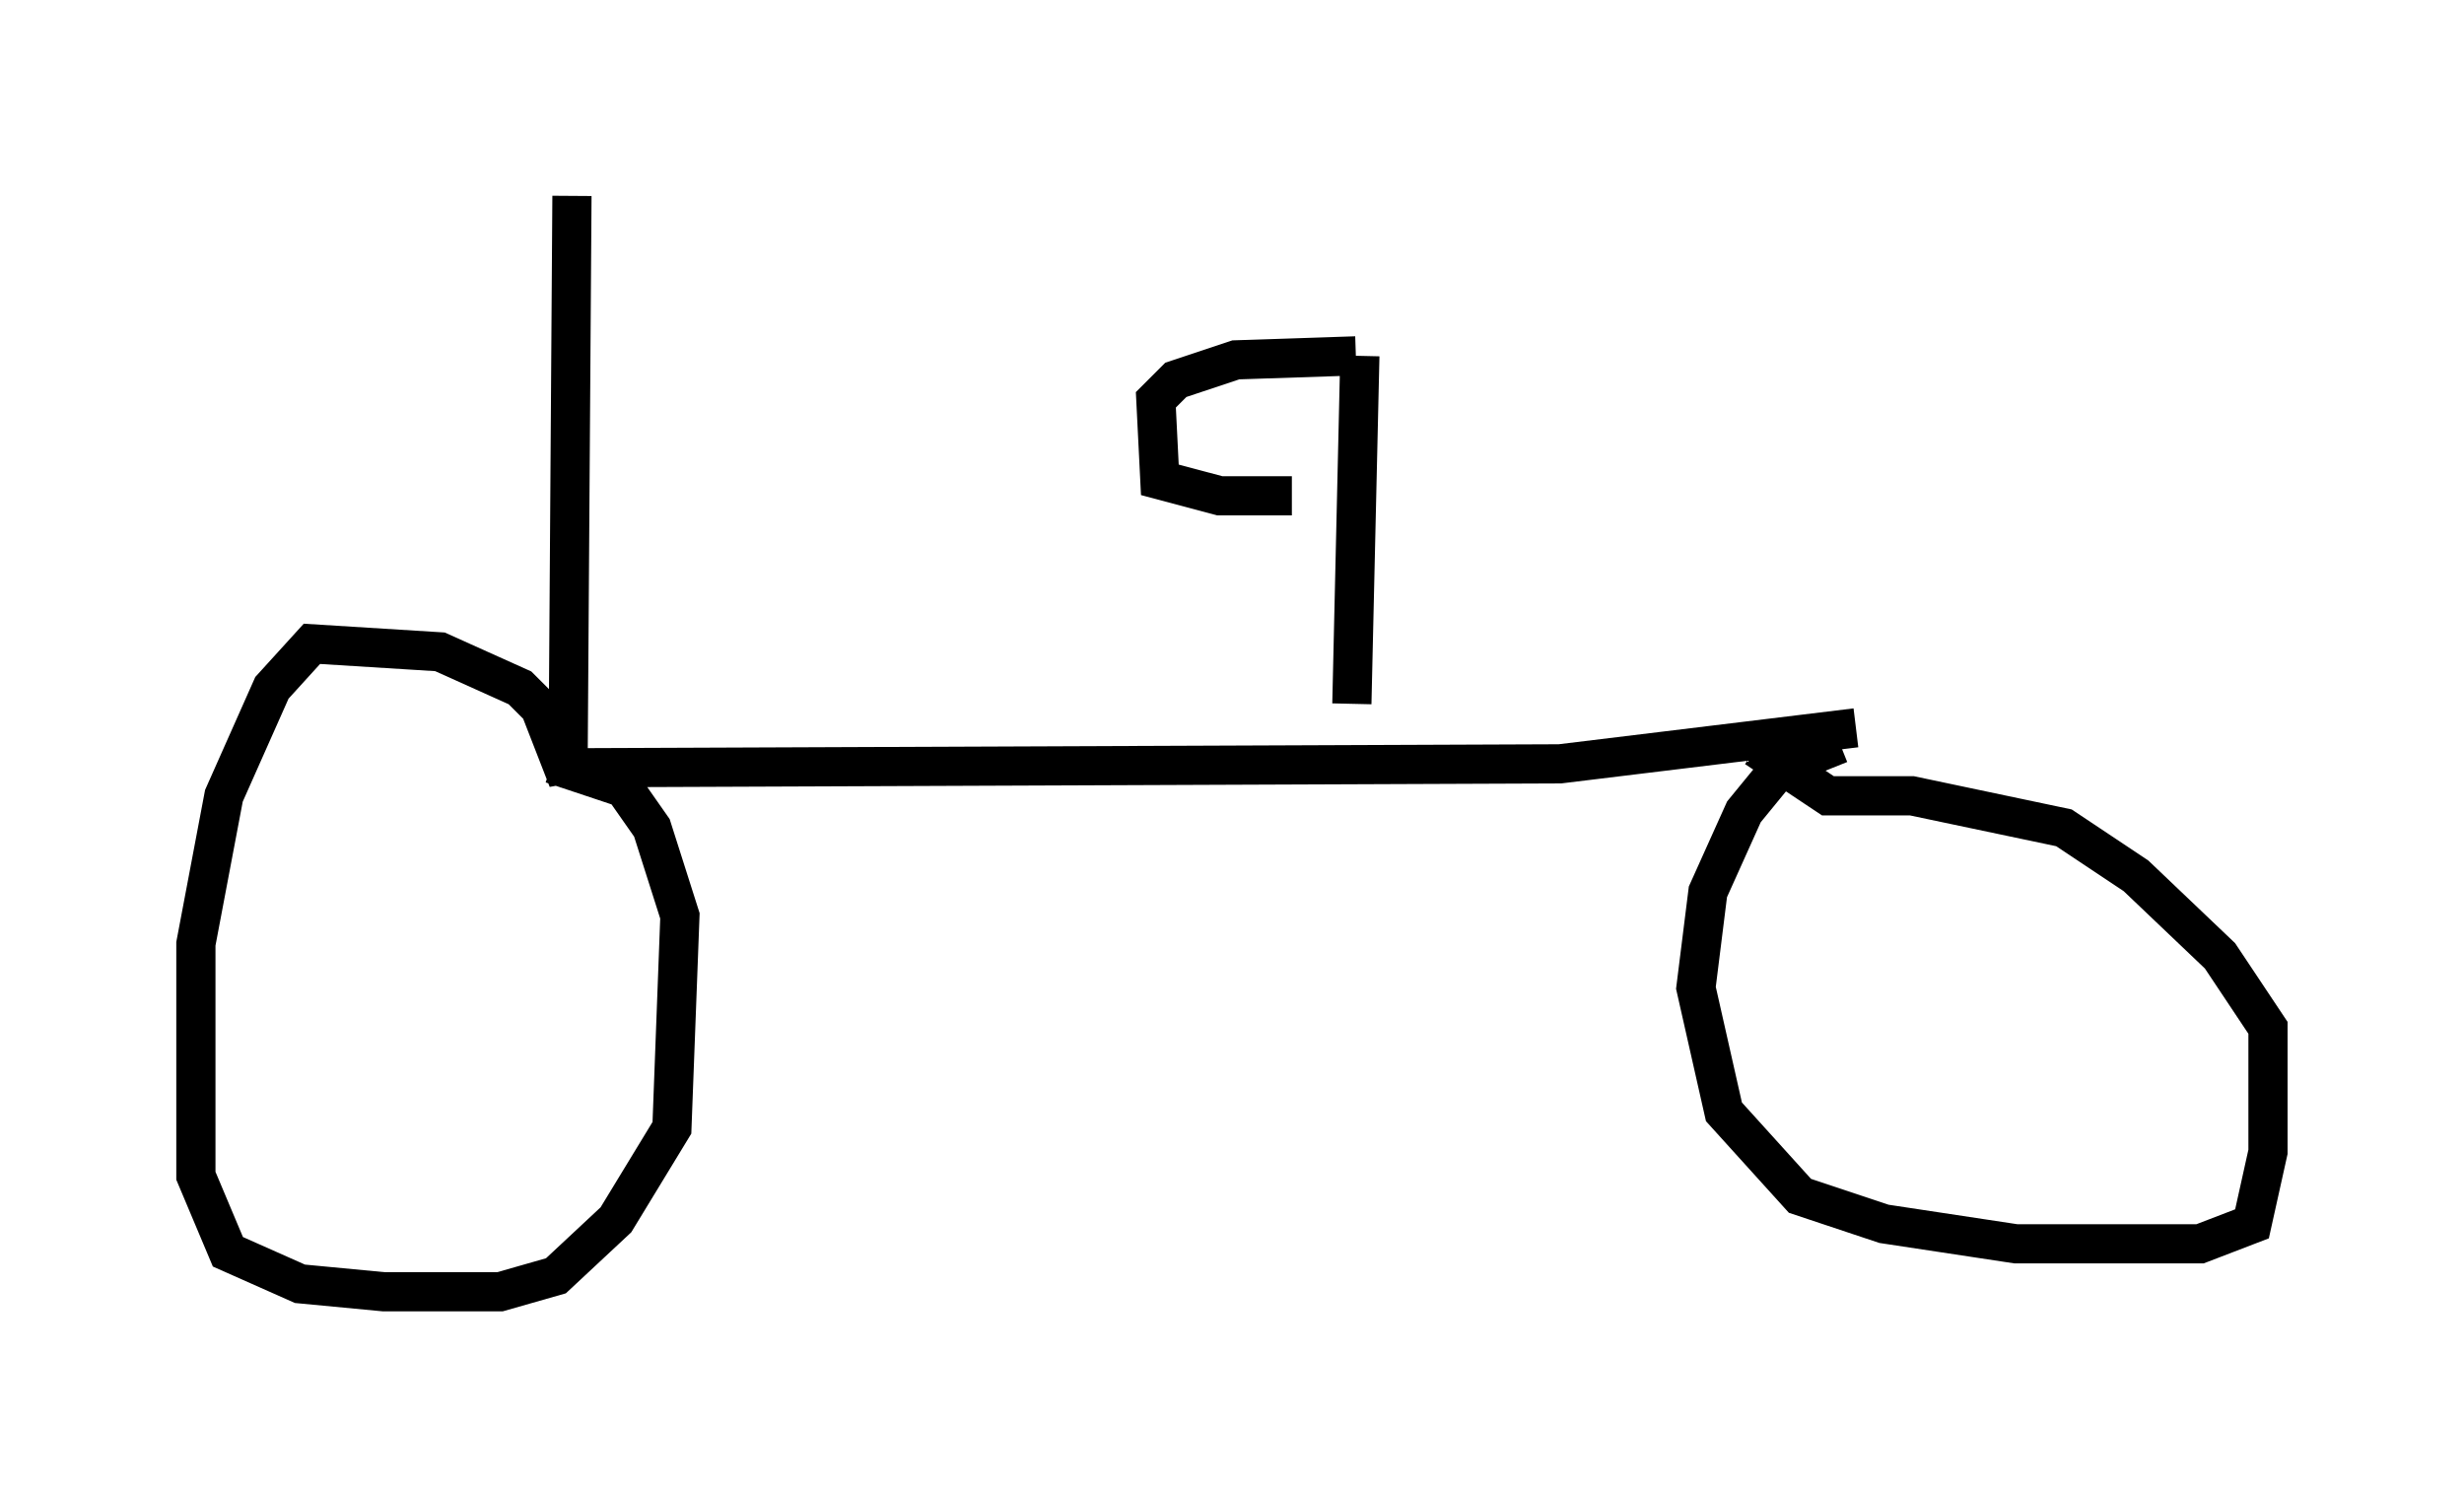 <?xml version="1.0" encoding="utf-8" ?>
<svg baseProfile="full" height="37.971" version="1.1" width="62.88" xmlns="http://www.w3.org/2000/svg" xmlns:ev="http://www.w3.org/2001/xml-events" xmlns:xlink="http://www.w3.org/1999/xlink"><defs /><rect fill="white" height="37.971" width="62.88" x="0" y="0" /><path d="M5.817, 5 m20.315, 0.0 m-11.536, 0.0 l-0.102, 14.904 -0.715, -1.838 l-0.51, -0.51 -2.042, -0.919 l-3.267, -0.204 -1.021, 1.123 l-1.225, 2.756 -0.715, 3.777 l0.0, 5.921 0.817, 1.94 l1.838, 0.817 2.144, 0.204 l2.96, 0.0 1.429, -0.408 l1.531, -1.429 1.429, -2.348 l0.204, -5.41 -0.715, -2.246 l-0.715, -1.021 -1.838, -0.613 m0.204, 0.102 l25.521, -0.102 7.554, -0.919 m-0.408, 0.408 l-1.531, 0.613 -0.919, 1.123 l-0.919, 2.042 -0.306, 2.45 l0.715, 3.165 1.94, 2.144 l2.144, 0.715 3.369, 0.51 l4.696, 0.0 1.327, -0.51 l0.408, -1.838 0.0, -3.165 l-1.225, -1.838 -2.144, -2.042 l-1.838, -1.225 -3.879, -0.817 l-2.144, 0.0 -1.838, -1.225 m-10.311, -1.123 l0.204, -8.881 m-0.102, 0.0 l-3.063, 0.102 -1.531, 0.51 l-0.51, 0.51 0.102, 2.042 l1.531, 0.408 1.838, 0.0 " fill="none" stroke="black" stroke-width="1" /></svg>